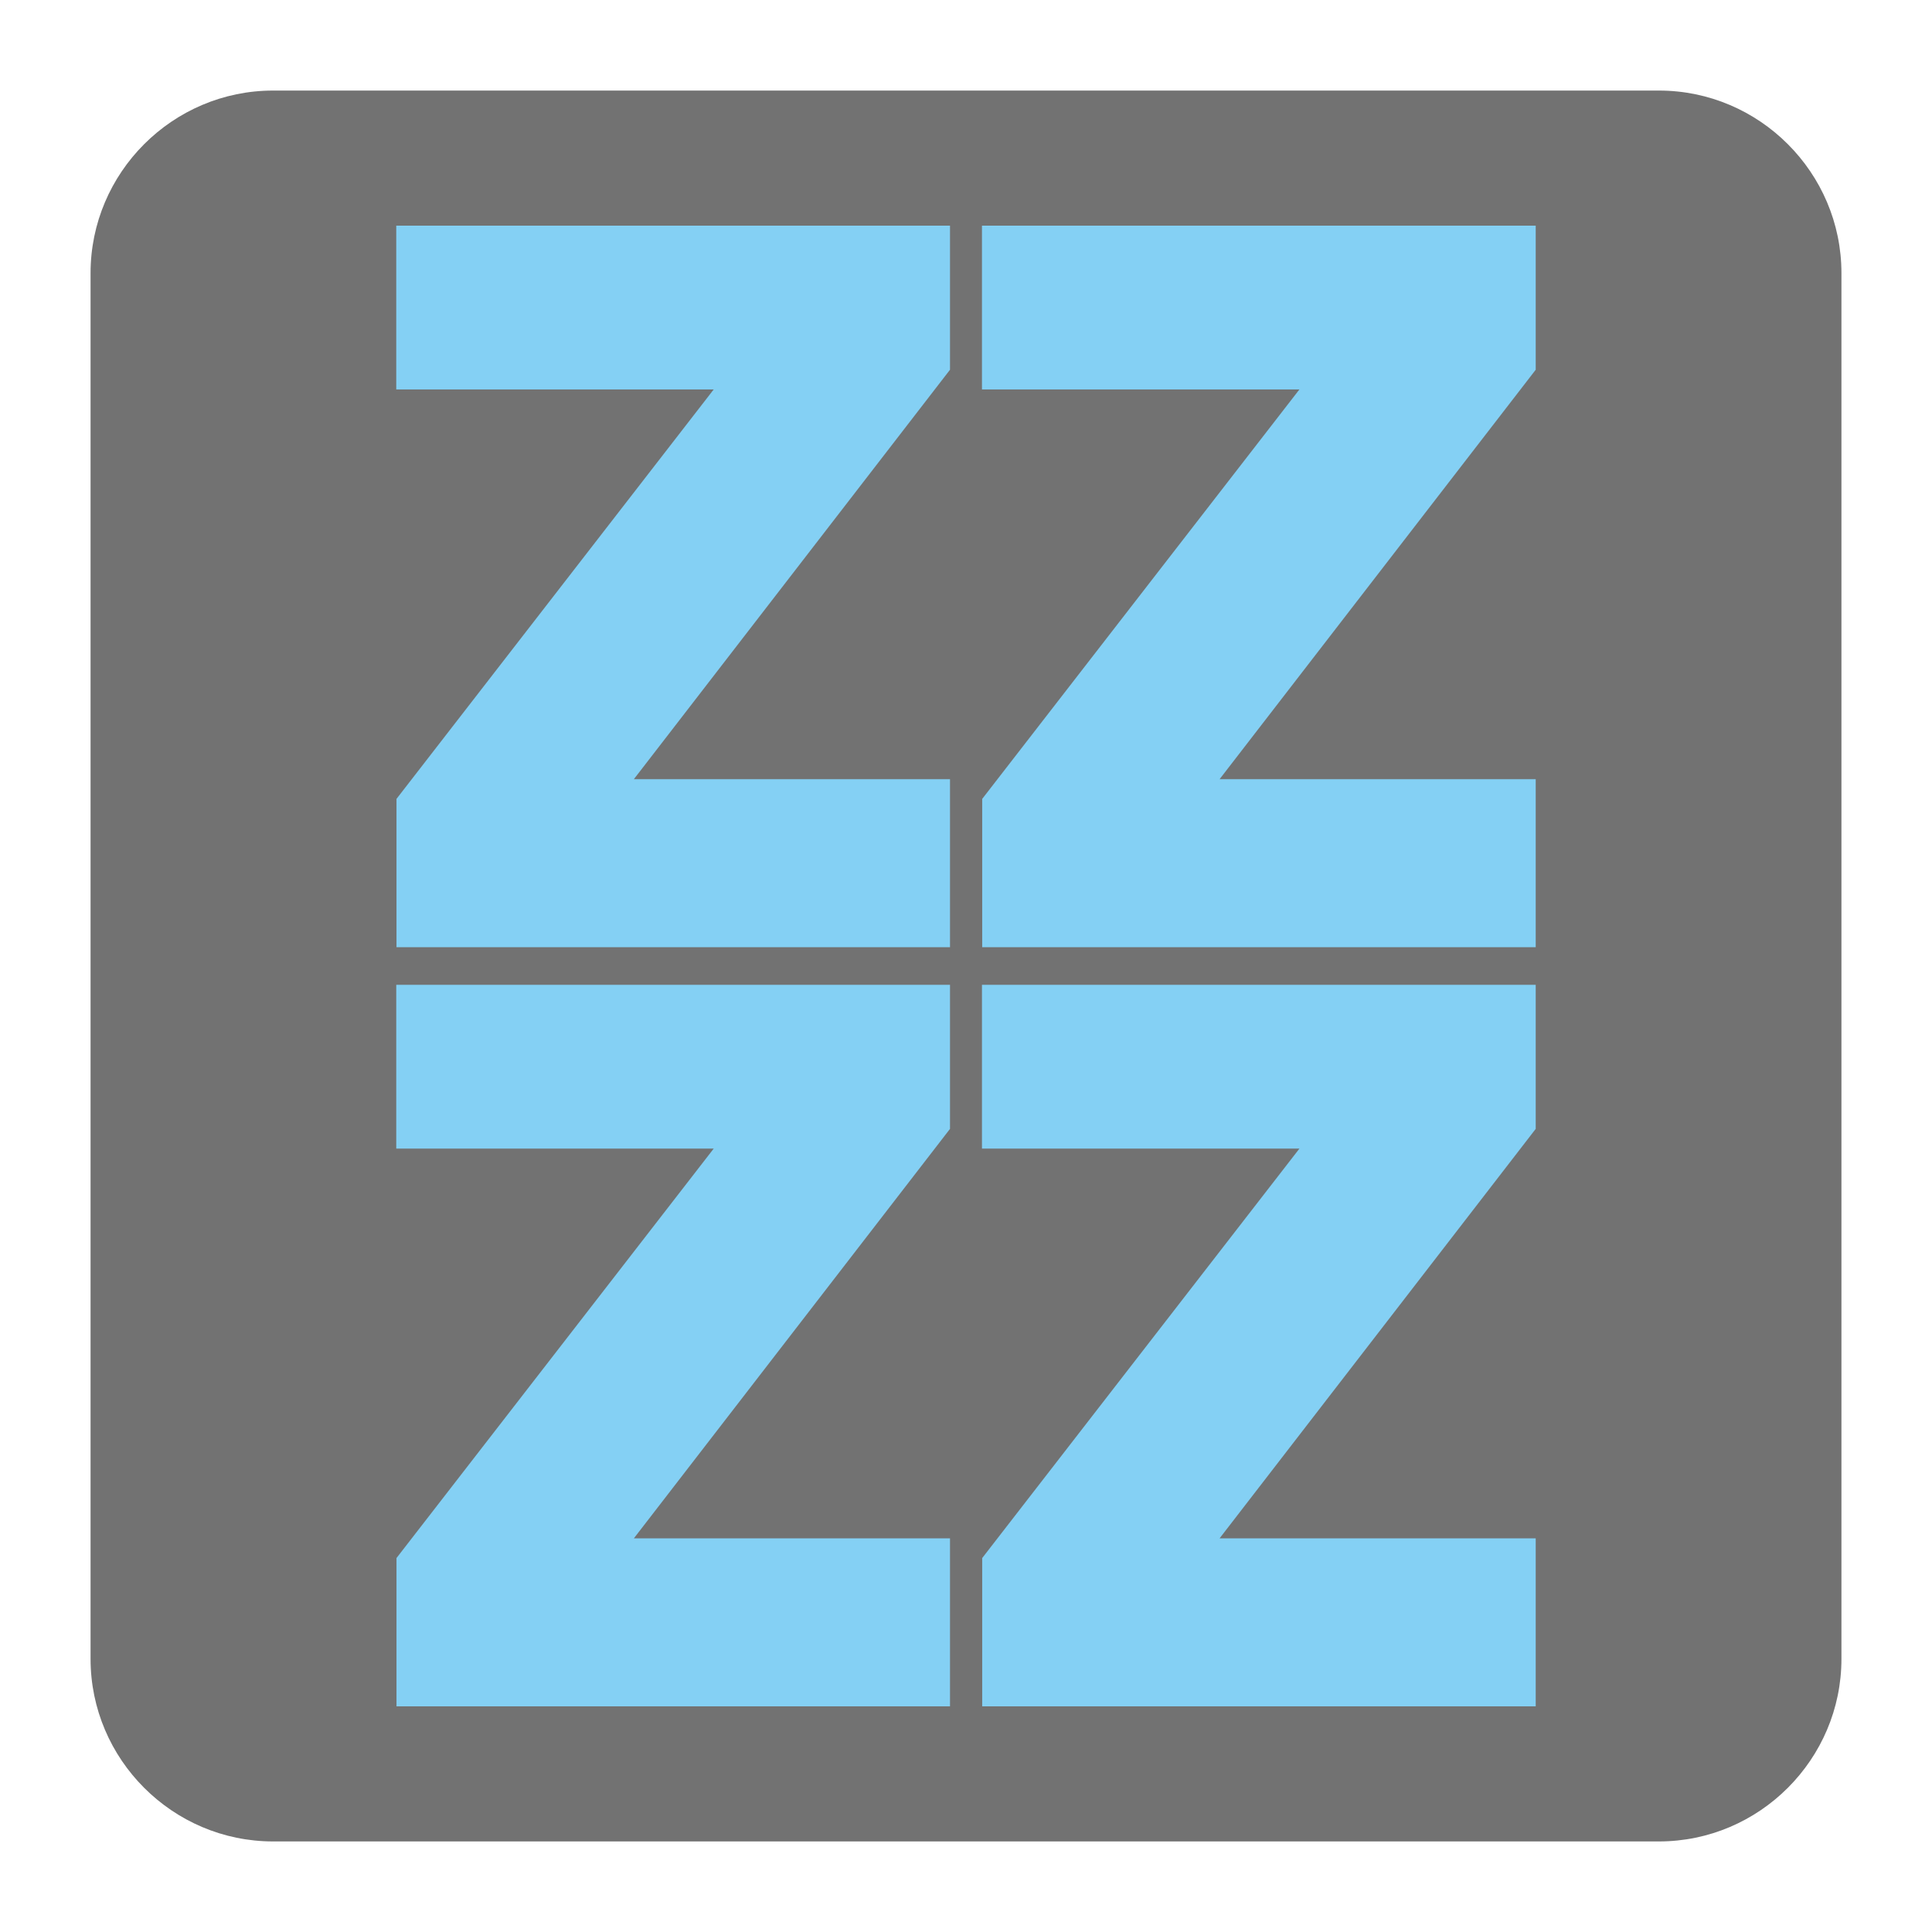<?xml version="1.0" encoding="UTF-8"?>
<!DOCTYPE svg PUBLIC "-//W3C//DTD SVG 1.1//EN" "http://www.w3.org/Graphics/SVG/1.1/DTD/svg11.dtd">
<svg version="1.1" xmlns="http://www.w3.org/2000/svg" xmlns:xlink="http://www.w3.org/1999/xlink" x="0px" y="0px" width="128" height="128" viewBox="0, 0, 128, 128">
  <g id="Background">
    <rect x="0" y="0" width="128" height="128" fill="#000000" fill-opacity="0"/>
  </g>
  <g id="Background"/>
  <g id="Background">
    <path d="M18.093,6 L109.907,6 C116.561,6 122,11.439 122,18.093 L122,109.907 C122,116.561 116.561,122 109.907,122 L18.093,122 C11.439,122 6,116.561 6,109.907 L6,18.093 C6,11.439 11.439,6 18.093,6" fill="#727272"/>
    <path d="M65.073,62.753 L65.073,52.93 L86.09,25.802 L65.058,25.802 L65.058,14.951 L101.745,14.951 L101.745,24.496 L80.801,51.623 L101.745,51.623 L101.745,62.753 z M65.073,113.049 L65.073,103.226 L86.09,76.098 L65.058,76.098 L65.058,65.247 L101.745,65.247 L101.745,74.791 L80.801,101.919 L101.745,101.919 L101.745,113.049 z M26.268,113.049 L26.268,103.226 L47.285,76.098 L26.253,76.098 L26.253,65.247 L62.94,65.247 L62.94,74.791 L41.995,101.919 L62.94,101.919 L62.94,113.049 z M26.268,62.753 L26.268,52.93 L47.285,25.802 L26.253,25.802 L26.253,14.951 L62.94,14.951 L62.94,24.496 L41.995,51.623 L62.94,51.623 L62.94,62.753 z" fill="#84D0F4"/>
  </g>
  <defs/>
</svg>
